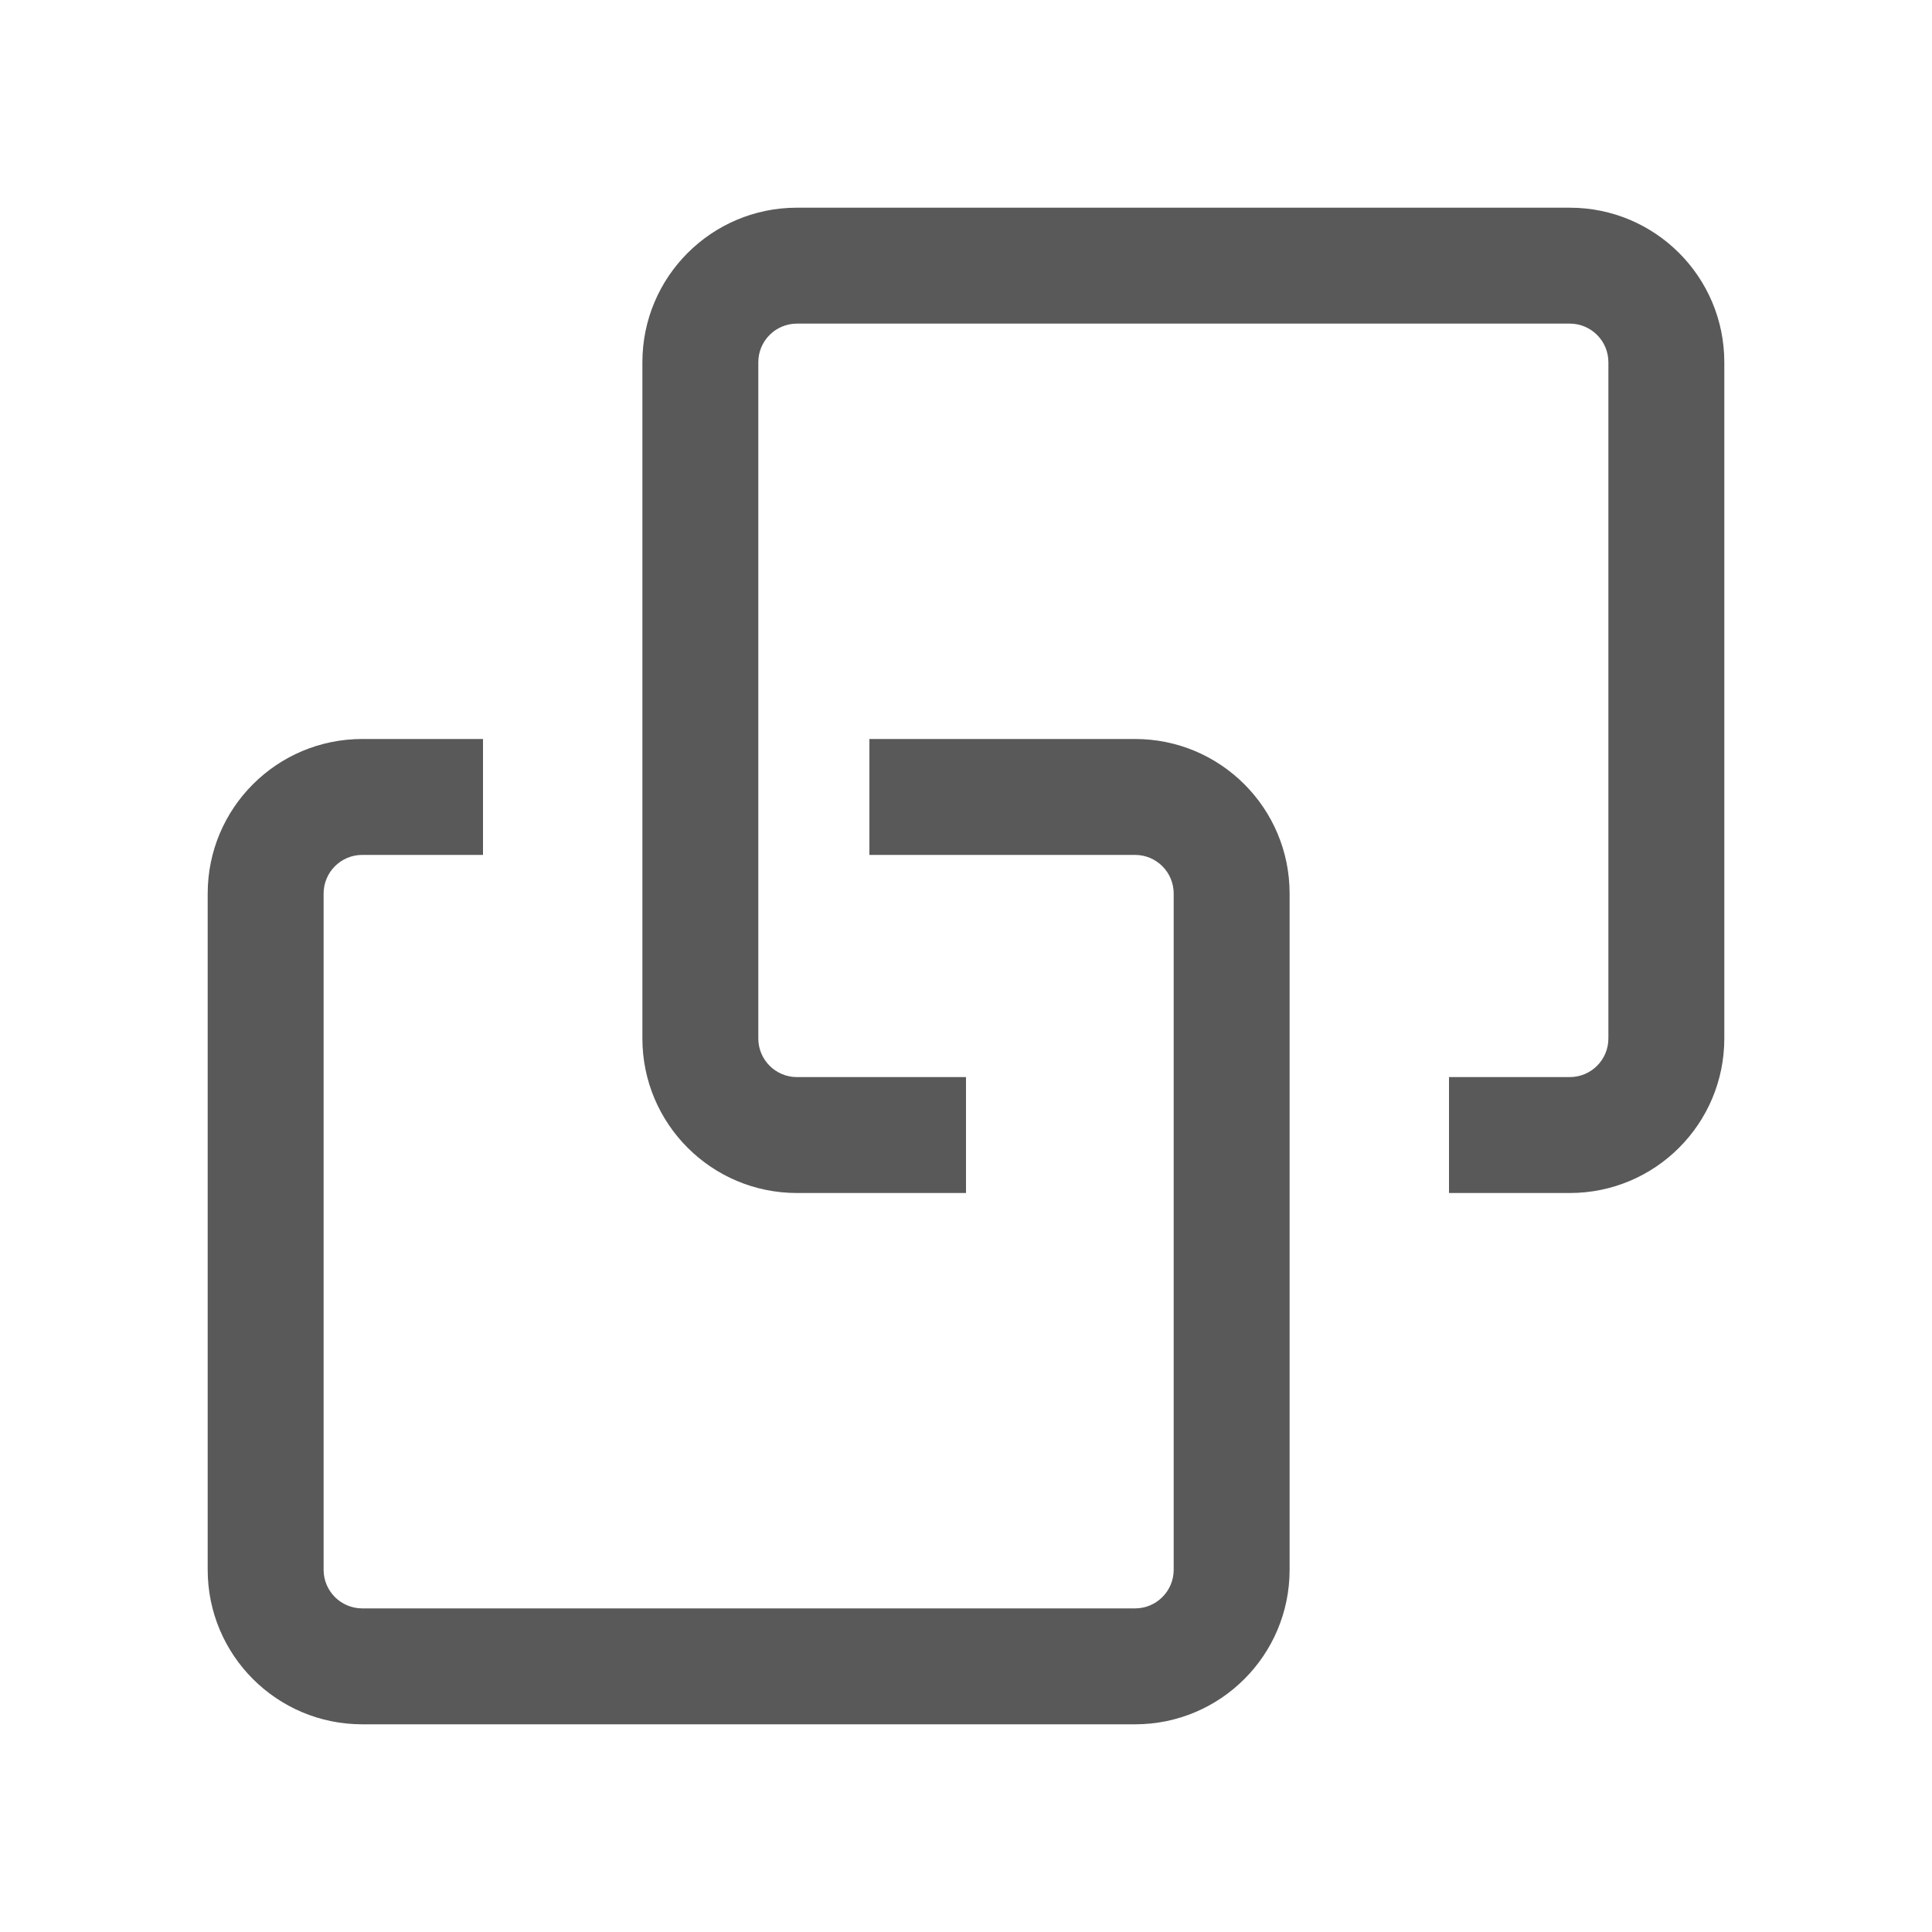 <?xml version="1.0" encoding="UTF-8"?>
<svg width="20px" height="20px" viewBox="0 0 20 20" version="1.1" xmlns="http://www.w3.org/2000/svg" xmlns:xlink="http://www.w3.org/1999/xlink">
    <title>Associated resources-fillde</title>
    <g id="Associated-resources-fillde" stroke="none" stroke-width="1" fill="none" fill-rule="evenodd" opacity="0.65">
        <g id="Associated-resources">
            <rect id="矩形" x="0" y="0" width="20" height="20"></rect>
            <path d="M5,7.65 L5,8.85 L3.75,8.85 C3.529,8.85 3.35,9.029 3.35,9.25 L3.35,16.25 C3.35,16.471 3.529,16.65 3.75,16.65 L11.75,16.65 C11.971,16.65 12.15,16.471 12.15,16.25 L12.15,9.25 C12.15,9.029 11.971,8.85 11.75,8.85 L9,8.85 L9,7.65 L11.75,7.65 C12.634,7.65 13.35,8.366 13.35,9.25 L13.35,16.25 C13.35,17.134 12.634,17.85 11.75,17.85 L3.75,17.85 C2.866,17.85 2.15,17.134 2.15,16.25 L2.15,9.25 C2.15,8.366 2.866,7.65 3.75,7.65 L5,7.65 Z M16.25,2.15 C17.134,2.15 17.85,2.866 17.85,3.75 L17.85,10.75 C17.85,11.634 17.134,12.35 16.25,12.35 L15,12.35 L15,11.15 L16.25,11.15 C16.471,11.15 16.65,10.971 16.65,10.75 L16.65,3.75 C16.65,3.529 16.471,3.35 16.25,3.35 L8.25,3.35 C8.029,3.35 7.85,3.529 7.85,3.75 L7.85,10.75 C7.85,10.971 8.029,11.15 8.25,11.15 L10,11.15 L10,12.35 L8.25,12.35 C7.366,12.35 6.65,11.634 6.65,10.75 L6.65,3.75 C6.65,2.866 7.366,2.15 8.25,2.15 L16.25,2.15 Z" id="形状结合" fill="#000000" fill-rule="nonzero"></path>
        </g>
    </g>
</svg>